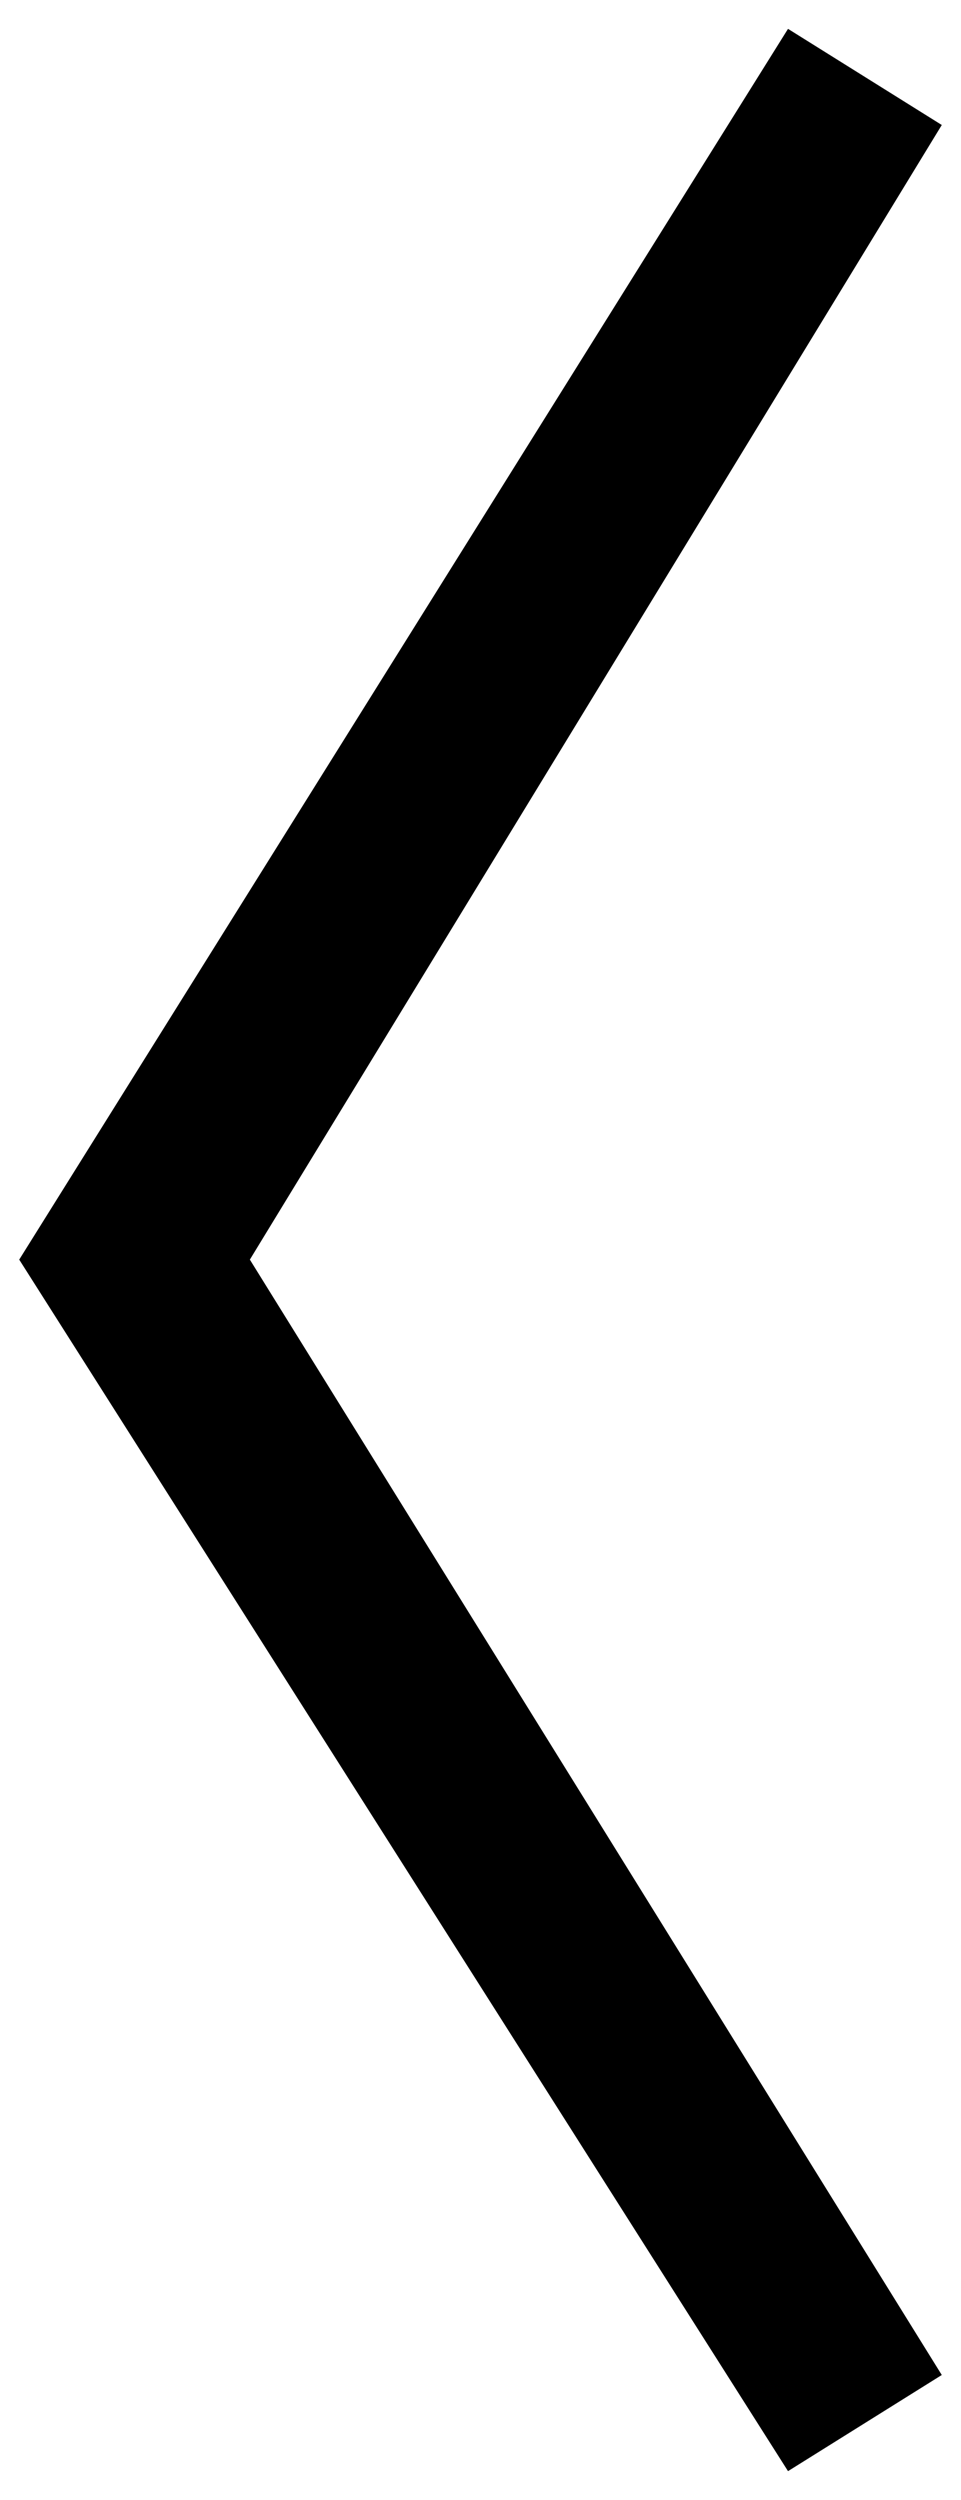 <?xml version="1.0" encoding="UTF-8" standalone="no"?>
<svg
   xmlns:dc="http://purl.org/dc/elements/1.1/"
   xmlns:cc="http://creativecommons.org/ns#"
   xmlns:rdf="http://www.w3.org/1999/02/22-rdf-syntax-ns#"
   xmlns:svg="http://www.w3.org/2000/svg"
   xmlns="http://www.w3.org/2000/svg"
   height="13"
   width="5"
   xml:space="preserve"
   viewBox="0 0 5 13"
   y="0px"
   x="0px"
   id="Ebene_1"
   version="1.1"><defs
     id="defs9" /><g
     transform="translate(0.1,0.15)"
     id="g4"><polygon
       id="polygon2"
       points="4,12.7 4.8,12.2 1.2,6.4 4.8,0.5 4,0 0,6.4 " /></g></svg>